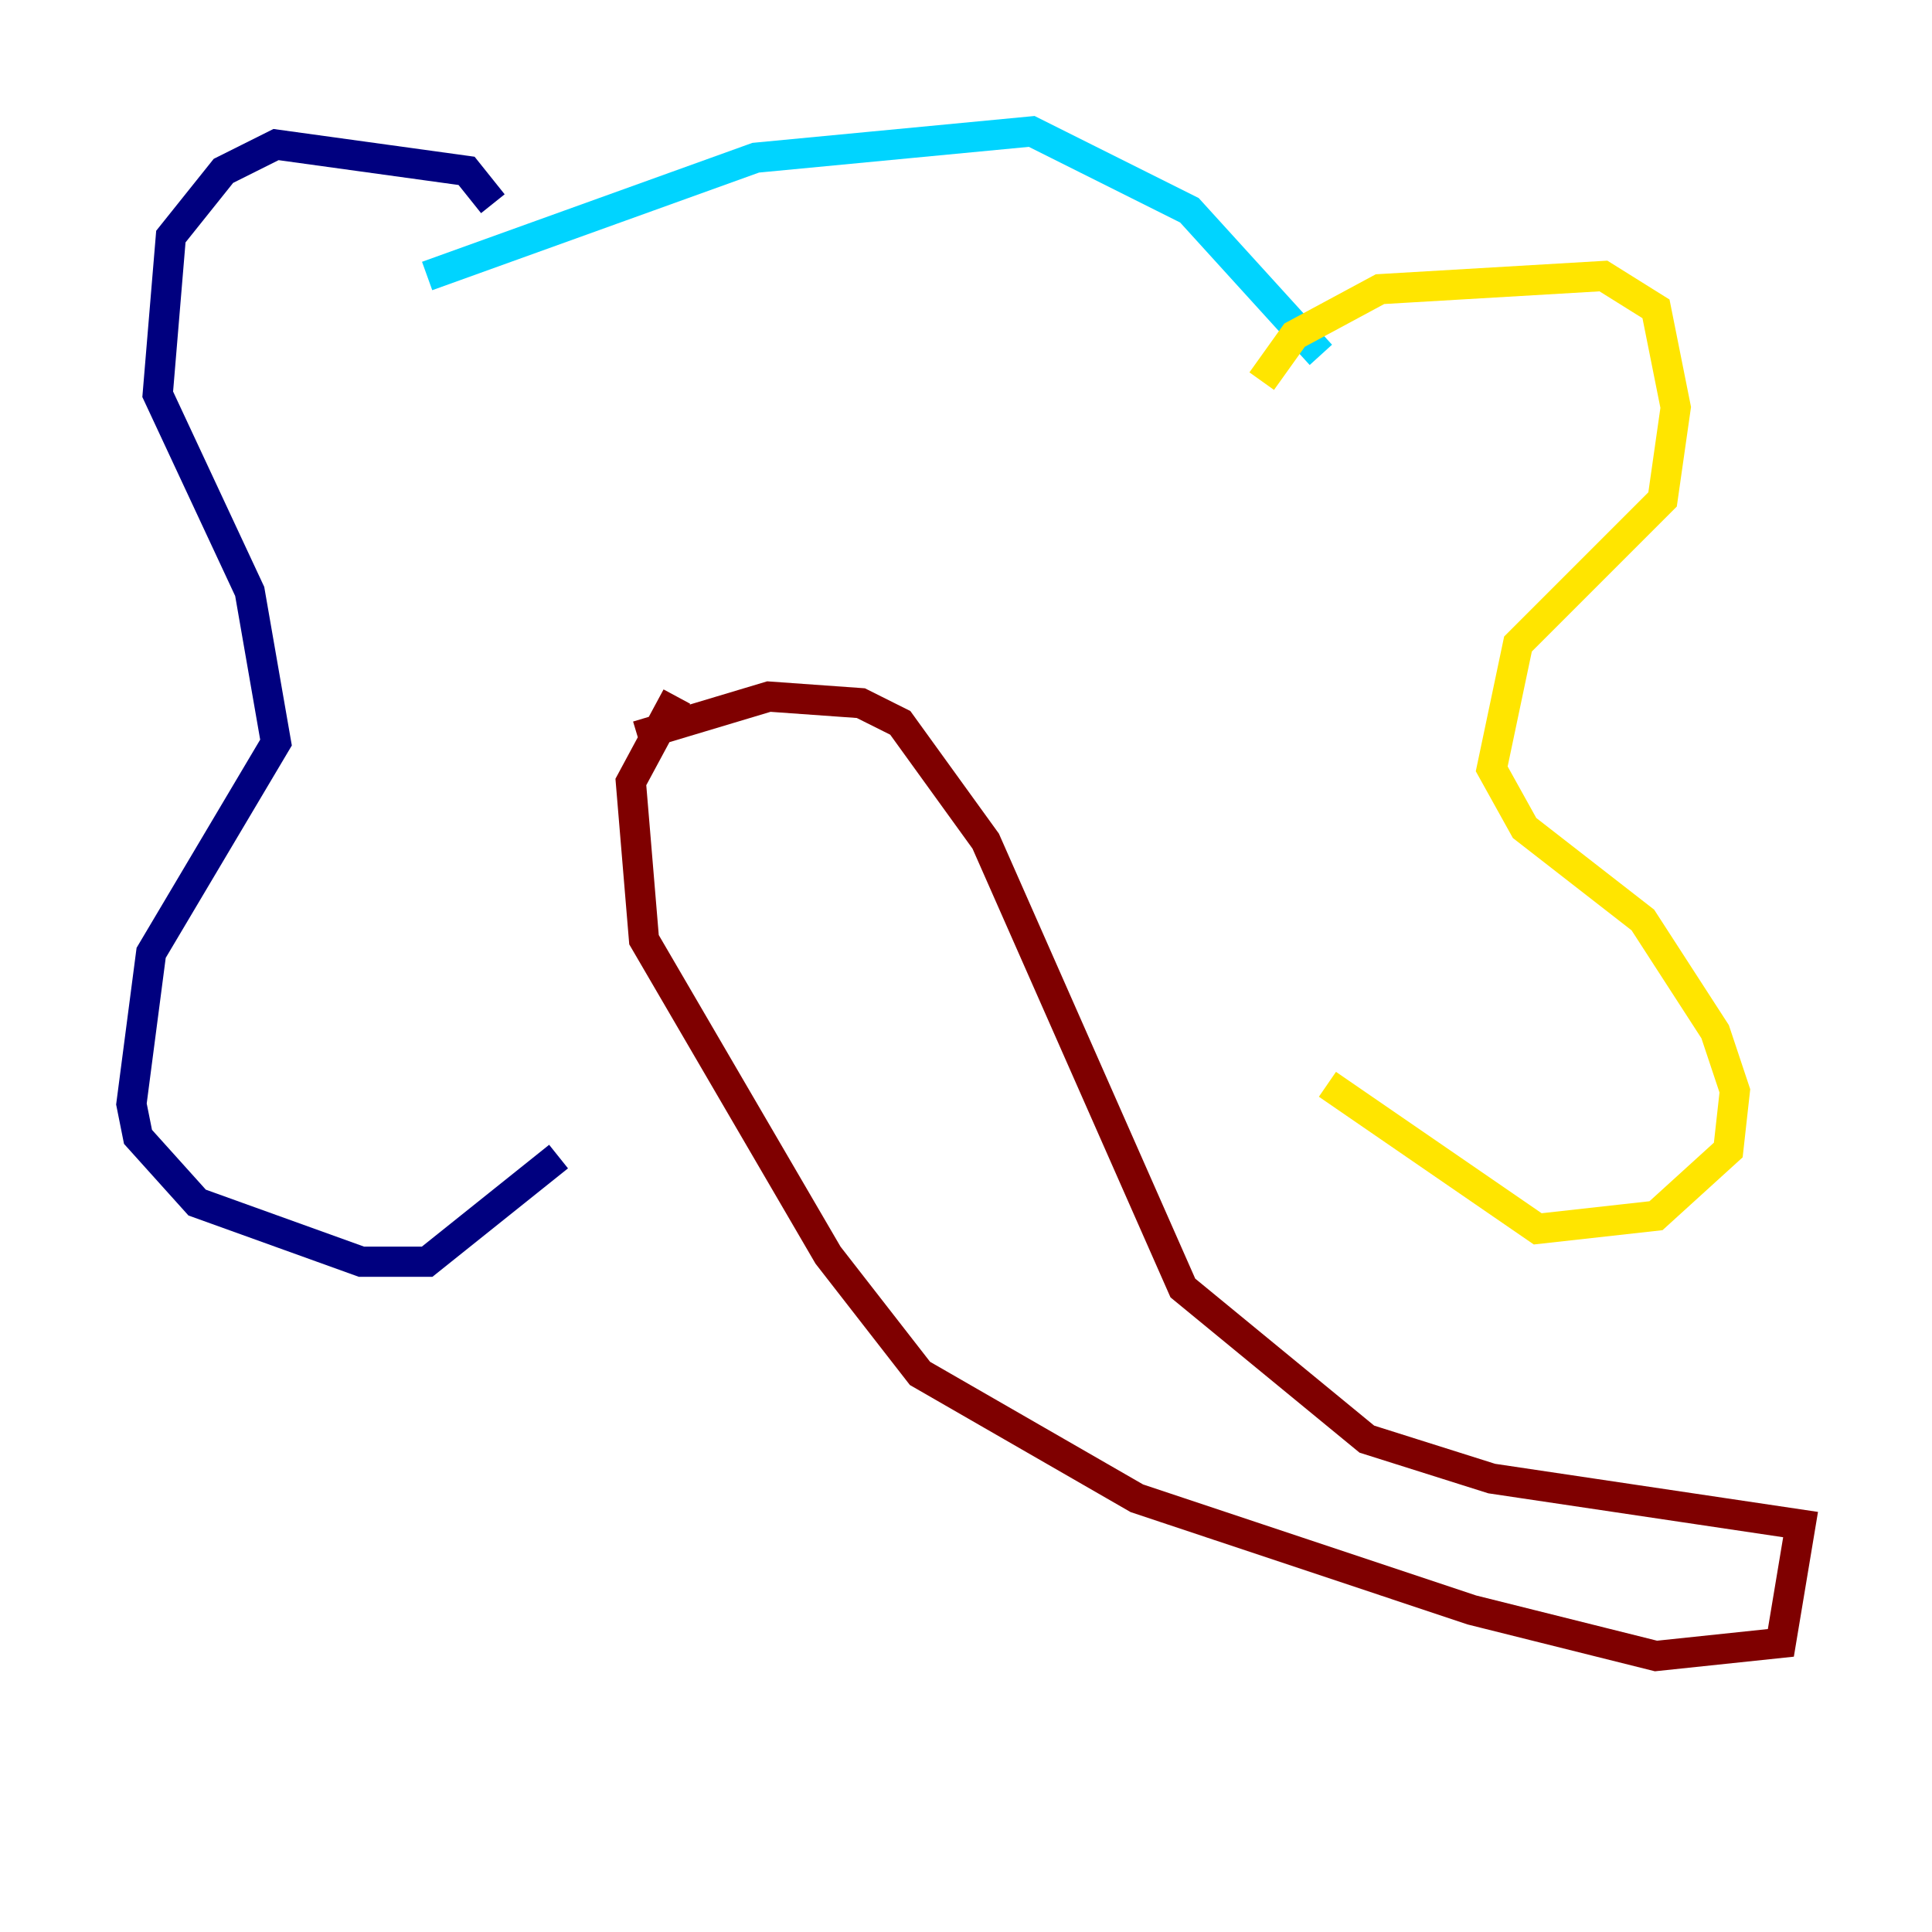 <?xml version="1.0" encoding="utf-8" ?>
<svg baseProfile="tiny" height="128" version="1.2" viewBox="0,0,128,128" width="128" xmlns="http://www.w3.org/2000/svg" xmlns:ev="http://www.w3.org/2001/xml-events" xmlns:xlink="http://www.w3.org/1999/xlink"><defs /><polyline fill="none" points="32.653,13.497 30.912,11.32 18.286,9.578 14.803,11.32 11.32,15.674 10.449,26.122 16.544,39.184 18.286,49.197 10.014,63.129 8.707,73.143 9.143,75.32 13.061,79.674 23.946,83.592 28.299,83.592 37.007,76.626" stroke="#00007f" stroke-width="2" /><polyline fill="none" points="28.299,18.286 50.068,10.449 68.354,8.707 78.803,13.932 87.51,23.51" stroke="#00d4ff" stroke-width="2" /><polyline fill="none" points="83.592,25.252 85.769,22.204 91.429,19.157 106.231,18.286 109.714,20.463 111.02,26.993 110.15,33.088 100.571,42.667 98.83,50.939 101.007,54.857 108.844,60.952 113.633,68.354 114.939,72.272 114.503,76.191 109.714,80.544 101.878,81.415 87.946,71.837" stroke="#ffe500" stroke-width="2" /><polyline fill="none" points="42.231,48.762 50.939,46.15 57.034,46.585 59.646,47.891 65.306,55.728 78.367,85.333 90.558,95.347 98.83,97.959 119.293,101.007 117.986,108.844 109.714,109.714 97.524,106.667 75.32,99.265 60.952,90.993 54.857,83.156 42.667,62.258 41.796,51.809 44.843,46.15" stroke="#7f0000" stroke-width="2" /></svg>
